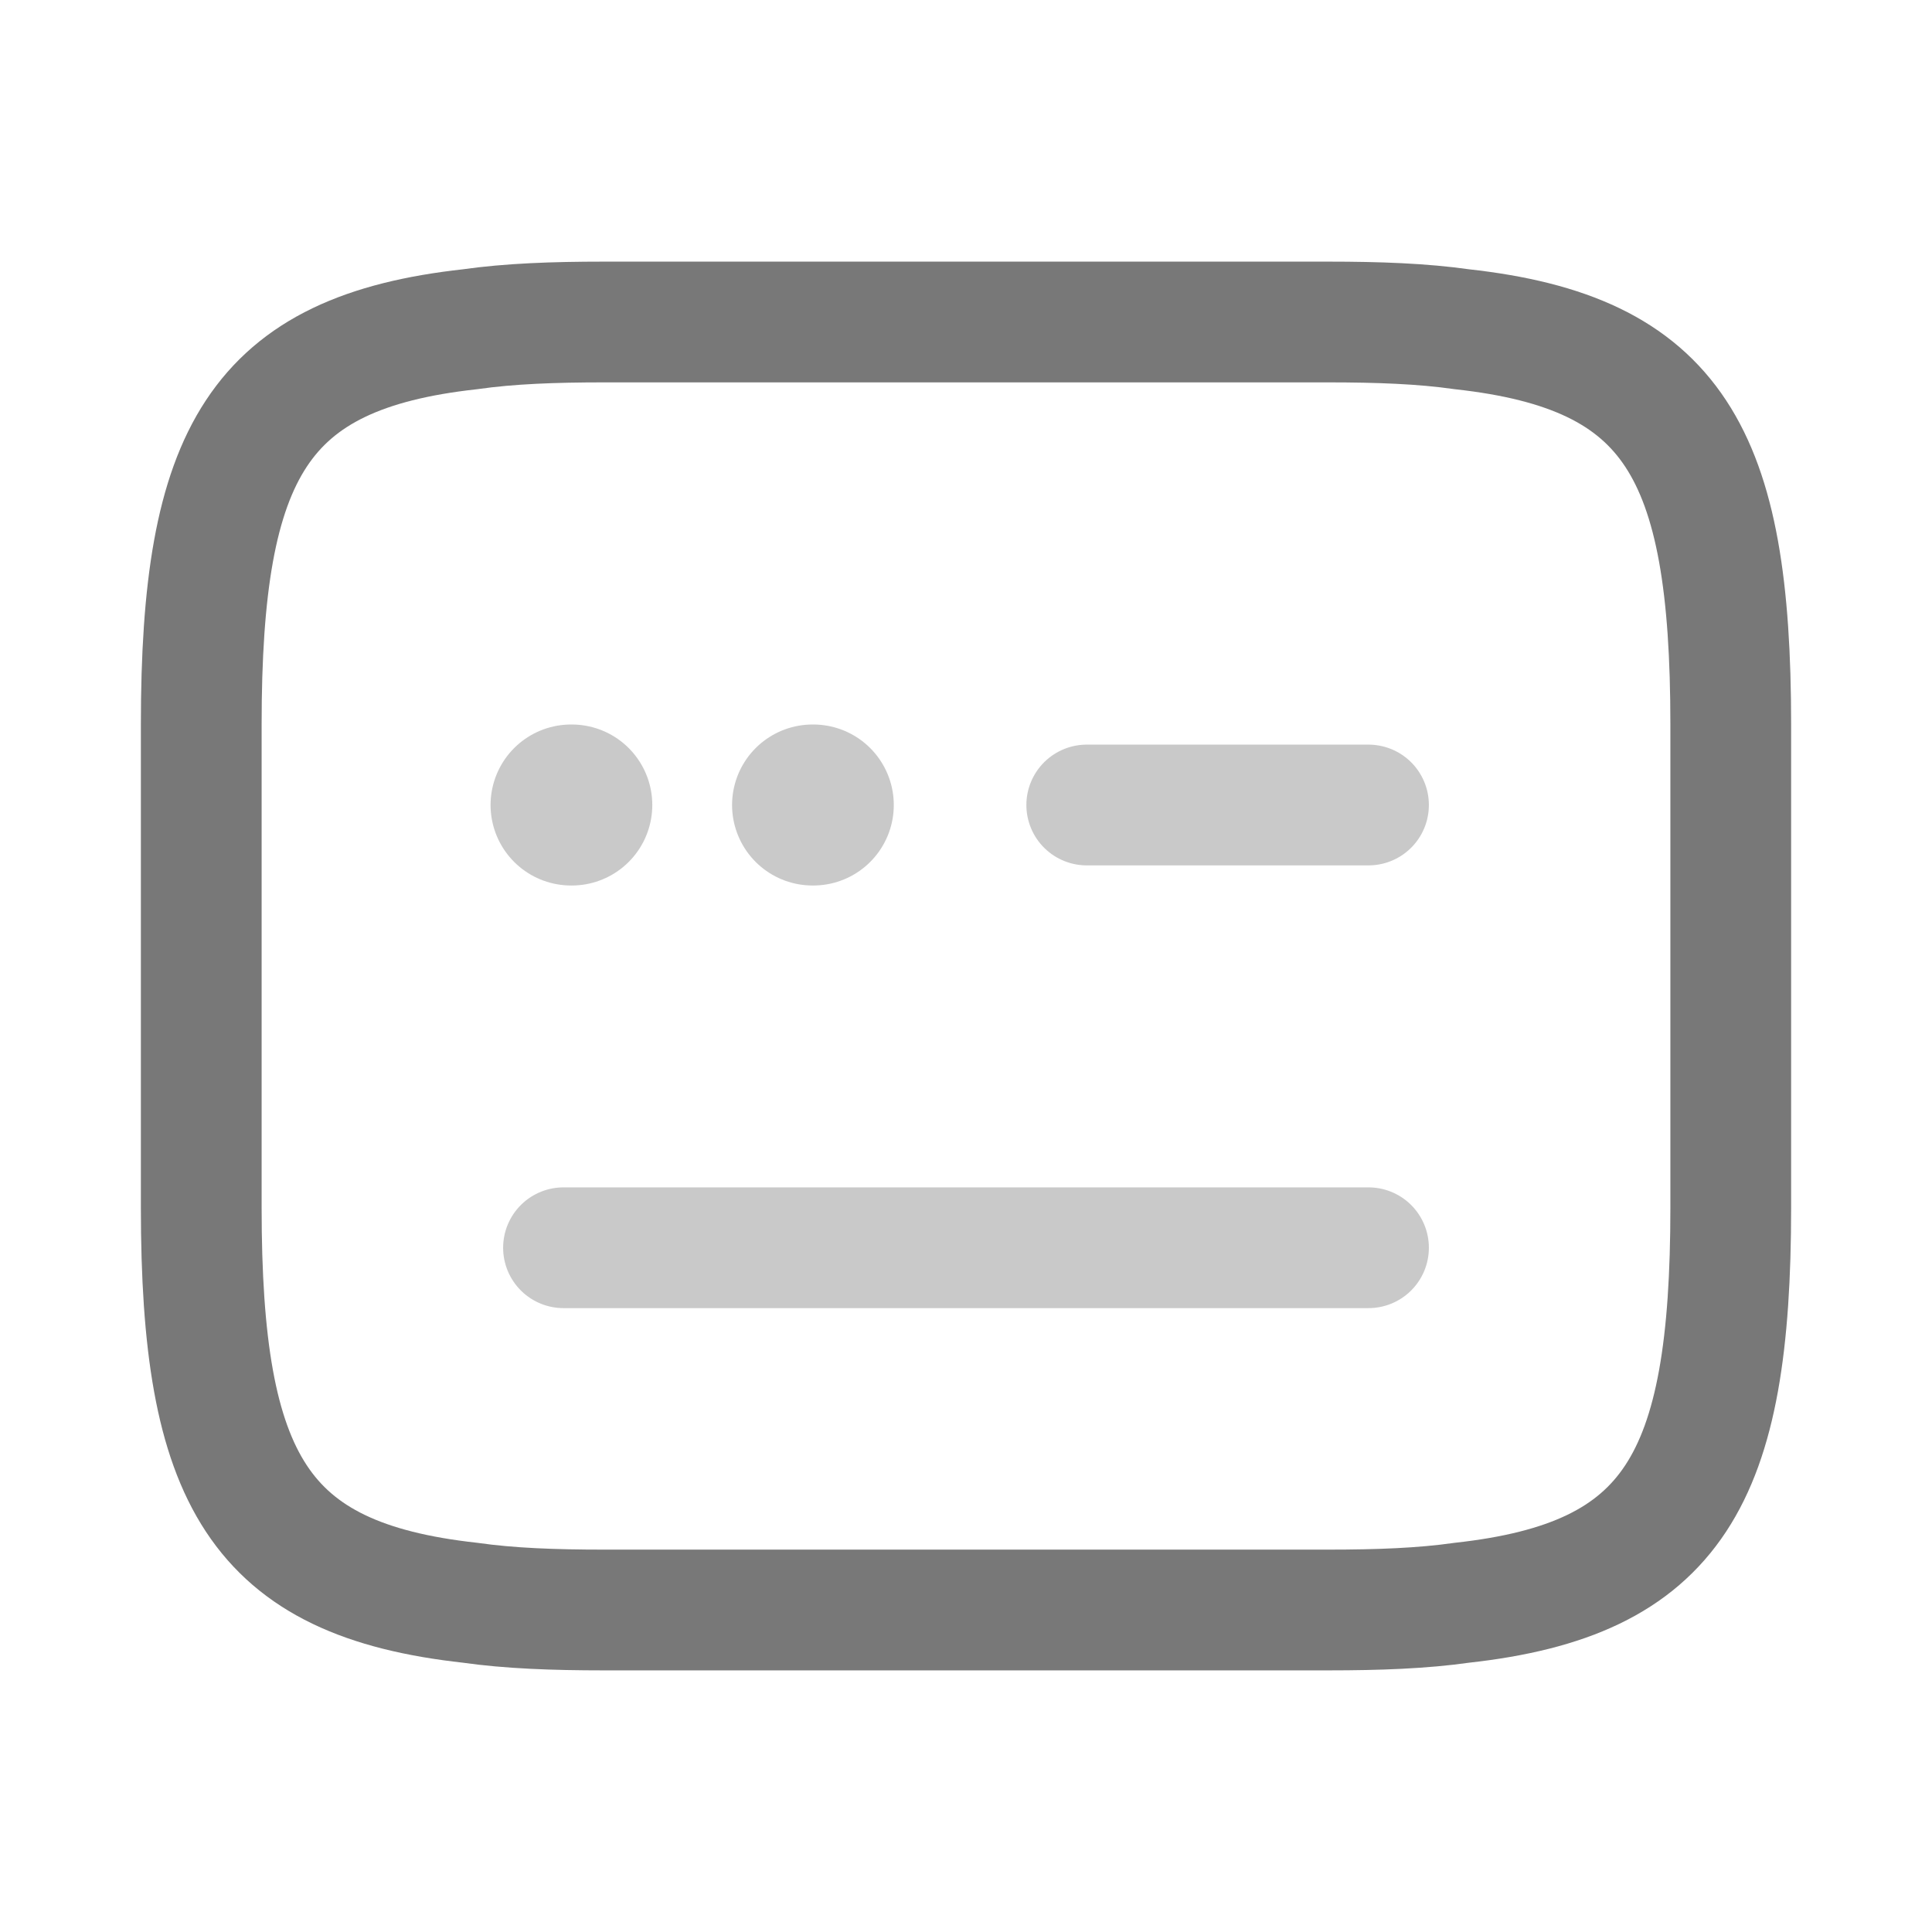 <!DOCTYPE svg PUBLIC "-//W3C//DTD SVG 1.1//EN" "http://www.w3.org/Graphics/SVG/1.1/DTD/svg11.dtd">
<!-- Uploaded to: SVG Repo, www.svgrepo.com, Transformed by: SVG Repo Mixer Tools -->
<svg width="800px" height="800px" viewBox="0 0 24 24" fill="none" xmlns="http://www.w3.org/2000/svg">
<g id="SVGRepo_bgCarrier" stroke-width="0"/>
<g id="SVGRepo_tracerCarrier" stroke-linecap="round" stroke-linejoin="round"/>
<g id="SVGRepo_iconCarrier"> <path d="M7.5 4H16.5C17.12 4 17.67 4.02 18.16 4.09C20.79 4.38 21.5 5.62 21.5 9V15C21.5 18.38 20.79 19.62 18.16 19.91C17.67 19.98 17.12 20 16.5 20H7.5C6.88 20 6.33 19.98 5.84 19.91C3.21 19.62 2.5 18.38 2.5 15V9C2.5 5.62 3.21 4.38 5.84 4.09C6.33 4.02 6.88 4 7.5 4Z" stroke="#787878" stroke-width="1.5" stroke-linecap="round" stroke-linejoin="round"/> <path opacity="0.4" d="M13.5 10H17" stroke="#787878" stroke-width="1.5" stroke-linecap="round" stroke-linejoin="round"/> <path opacity="0.4" d="M7 15.5H7.02H17" stroke="#787878" stroke-width="1.5" stroke-linecap="round" stroke-linejoin="round"/> <path opacity="0.4" d="M10.094 10H10.103" stroke="#787878" stroke-width="2" stroke-linecap="round" stroke-linejoin="round"/> <path opacity="0.4" d="M7.094 10H7.103" stroke="#787878" stroke-width="2" stroke-linecap="round" stroke-linejoin="round"/> </g>
</svg>